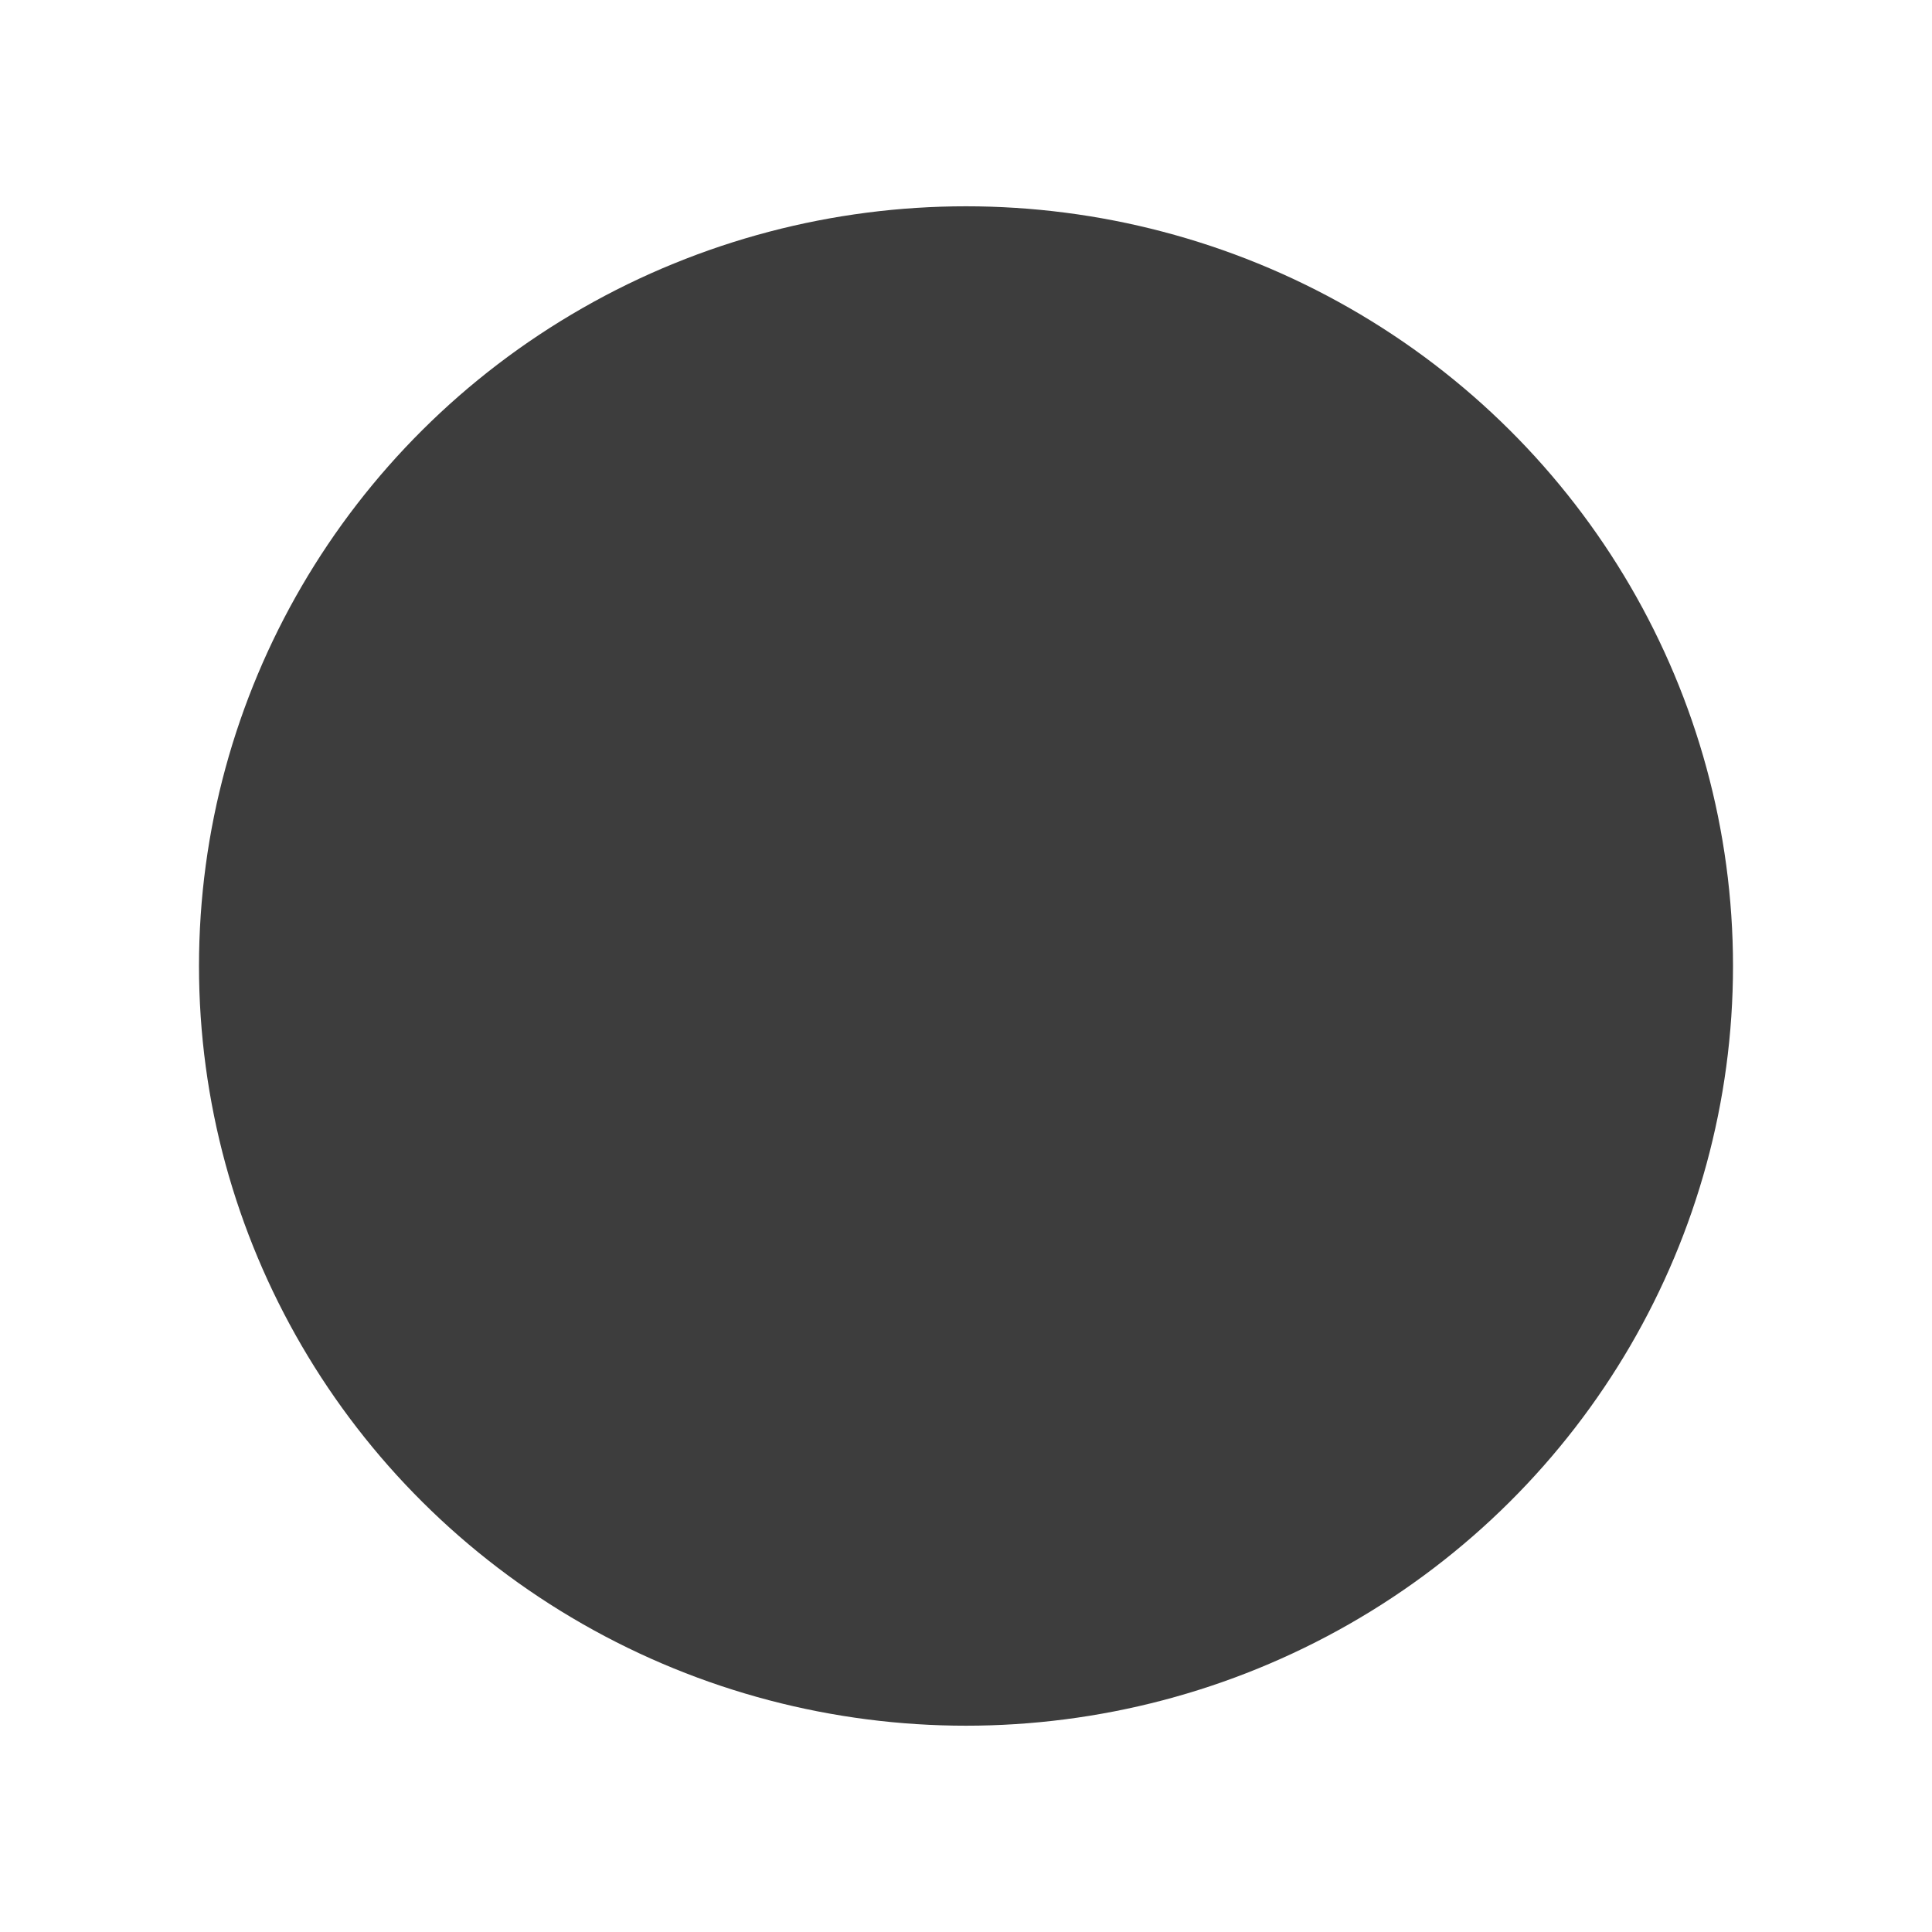 <?xml version="1.0" encoding="UTF-8" standalone="no"?>
<svg
   xmlns:dc="http://purl.org/dc/elements/1.1/"
   xmlns:cc="http://creativecommons.org/ns#"
   xmlns:rdf="http://www.w3.org/1999/02/22-rdf-syntax-ns#"
   xmlns:svg="http://www.w3.org/2000/svg"
   xmlns="http://www.w3.org/2000/svg"
   xmlns:sodipodi="http://sodipodi.sourceforge.net/DTD/sodipodi-0.dtd"
   xmlns:inkscape="http://www.inkscape.org/namespaces/inkscape"
   height="90"
   width="90"
   version="1.1"
   viewBox="0 0 90 90"
   id="svg7"
   sodipodi:docname="moon-phase-1-new-moon.svg"
   inkscape:version="0.92.4 (unknown)">
  <defs
     id="defs11" />
  <sodipodi:namedview
     pagecolor="#ffffff"
     bordercolor="#666666"
     borderopacity="1"
     objecttolerance="10"
     gridtolerance="10"
     guidetolerance="10"
     inkscape:pageopacity="0"
     inkscape:pageshadow="2"
     inkscape:window-width="1859"
     inkscape:window-height="1056"
     id="namedview9"
     showgrid="false"
     inkscape:zoom="4.4394376"
     inkscape:cx="5.3484607"
     inkscape:cy="52.001405"
     inkscape:window-x="61"
     inkscape:window-y="24"
     inkscape:window-maximized="1"
     inkscape:current-layer="svg7" />
  <rect
     style="fill:none"
     height="90"
     width="90"
     y="0"
     x="0"
     id="rect2" />
  <ellipse
     id="innerblackring"
     style="opacity:1;fill:#3d3d3d;fill-opacity:1"
     rx="35.73"
     ry="35.39"
     cy="45"
     cx="45" />
</svg>
